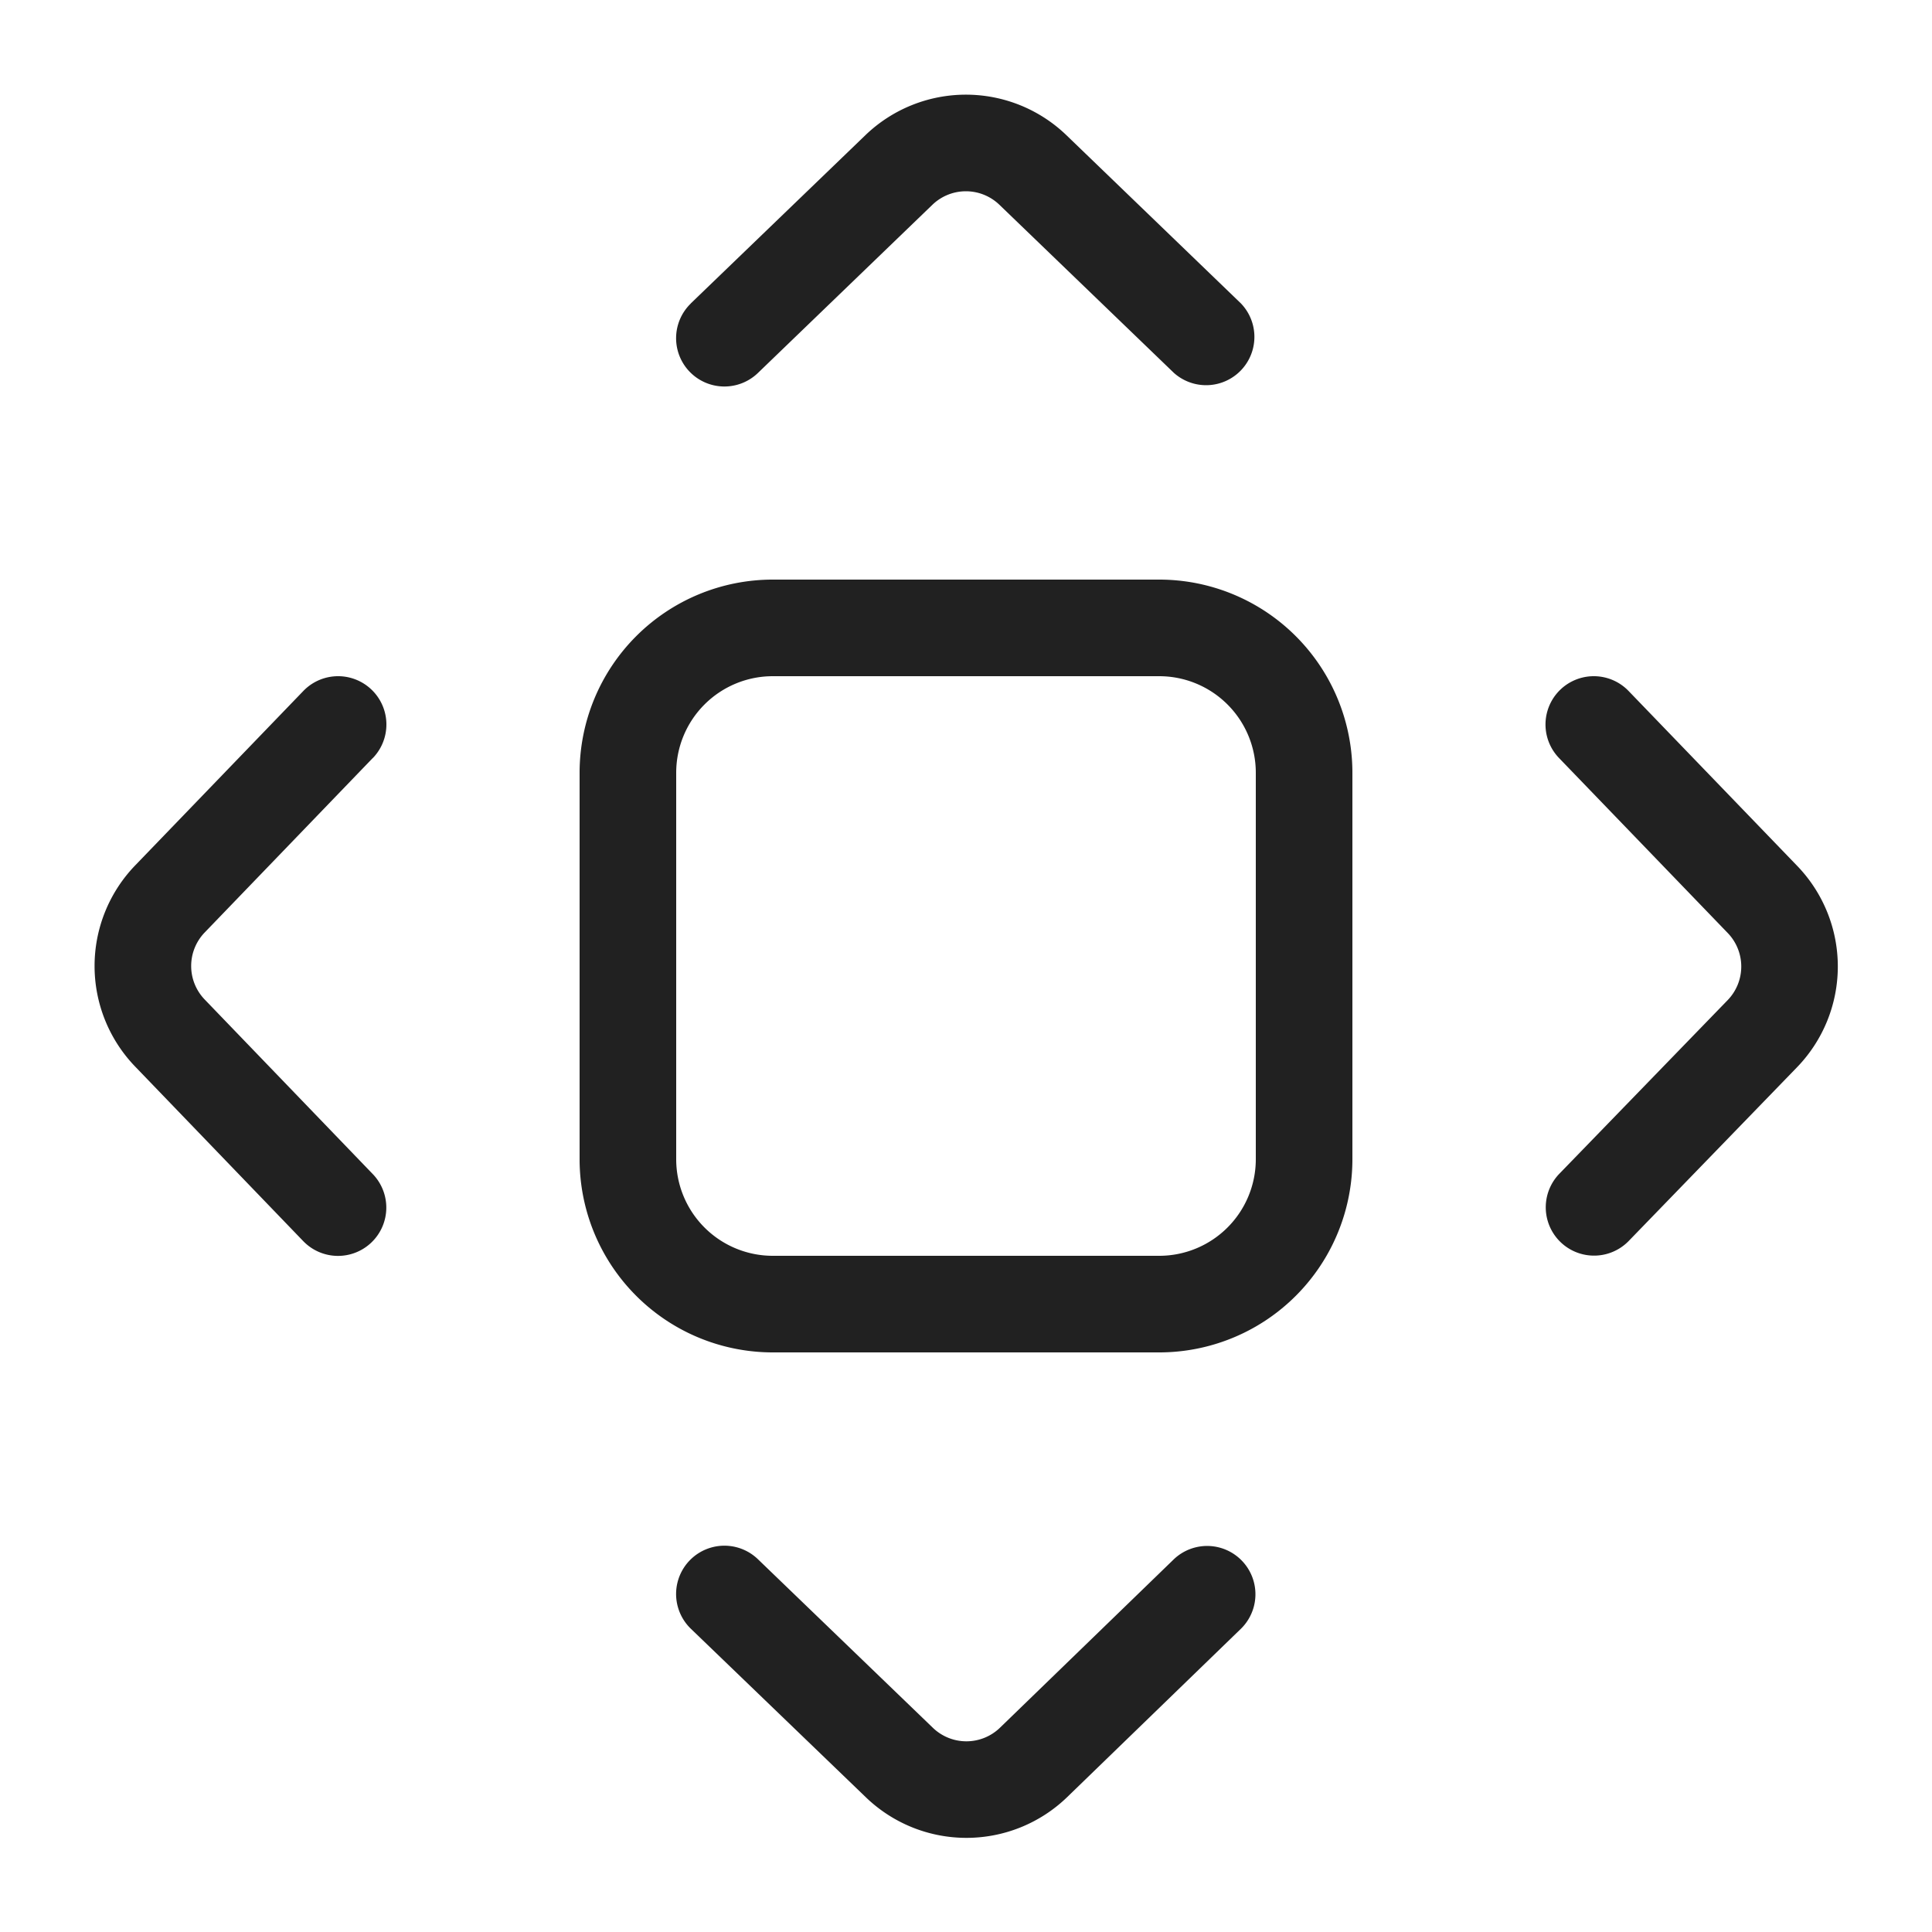 <svg viewBox="0 0 20 20" fill="none" xmlns="http://www.w3.org/2000/svg" height="1em" width="1em">
  <path d="M3.86 7.847a.5.5 0 0 0-.72-.694L1.399 8.959a1.5 1.5 0 0 0 0 2.082l1.74 1.807a.5.5 0 1 0 .72-.694l-1.74-1.807a.5.5 0 0 1 0-.694l1.74-1.806Zm3.292-4.706a.5.5 0 0 0 .694.72L9.652 2.12a.5.5 0 0 1 .694 0l1.806 1.74a.5.5 0 0 0 .694-.719L11.04 1.4a1.5 1.5 0 0 0-2.082 0L7.152 3.14Zm9.707 4.012a.5.5 0 1 0-.72.694l1.746 1.811a.5.5 0 0 1 0 .695l-1.745 1.8a.5.5 0 0 0 .718.696l1.744-1.8a1.5 1.5 0 0 0 .003-2.085l-1.746-1.811Zm-9.013 8.988a.5.5 0 1 0-.694.72l1.812 1.745a1.5 1.5 0 0 0 2.084-.003l1.799-1.743a.5.5 0 0 0-.696-.718l-1.799 1.743a.5.5 0 0 1-.695.001l-1.811-1.745ZM8 6a2 2 0 0 0-2 2v4a2 2 0 0 0 2 2h4a2 2 0 0 0 2-2V8a2 2 0 0 0-2-2H8ZM7 8a1 1 0 0 1 1-1h4a1 1 0 0 1 1 1v4a1 1 0 0 1-1 1H8a1 1 0 0 1-1-1V8Z" fill="#212121"/>
</svg>
